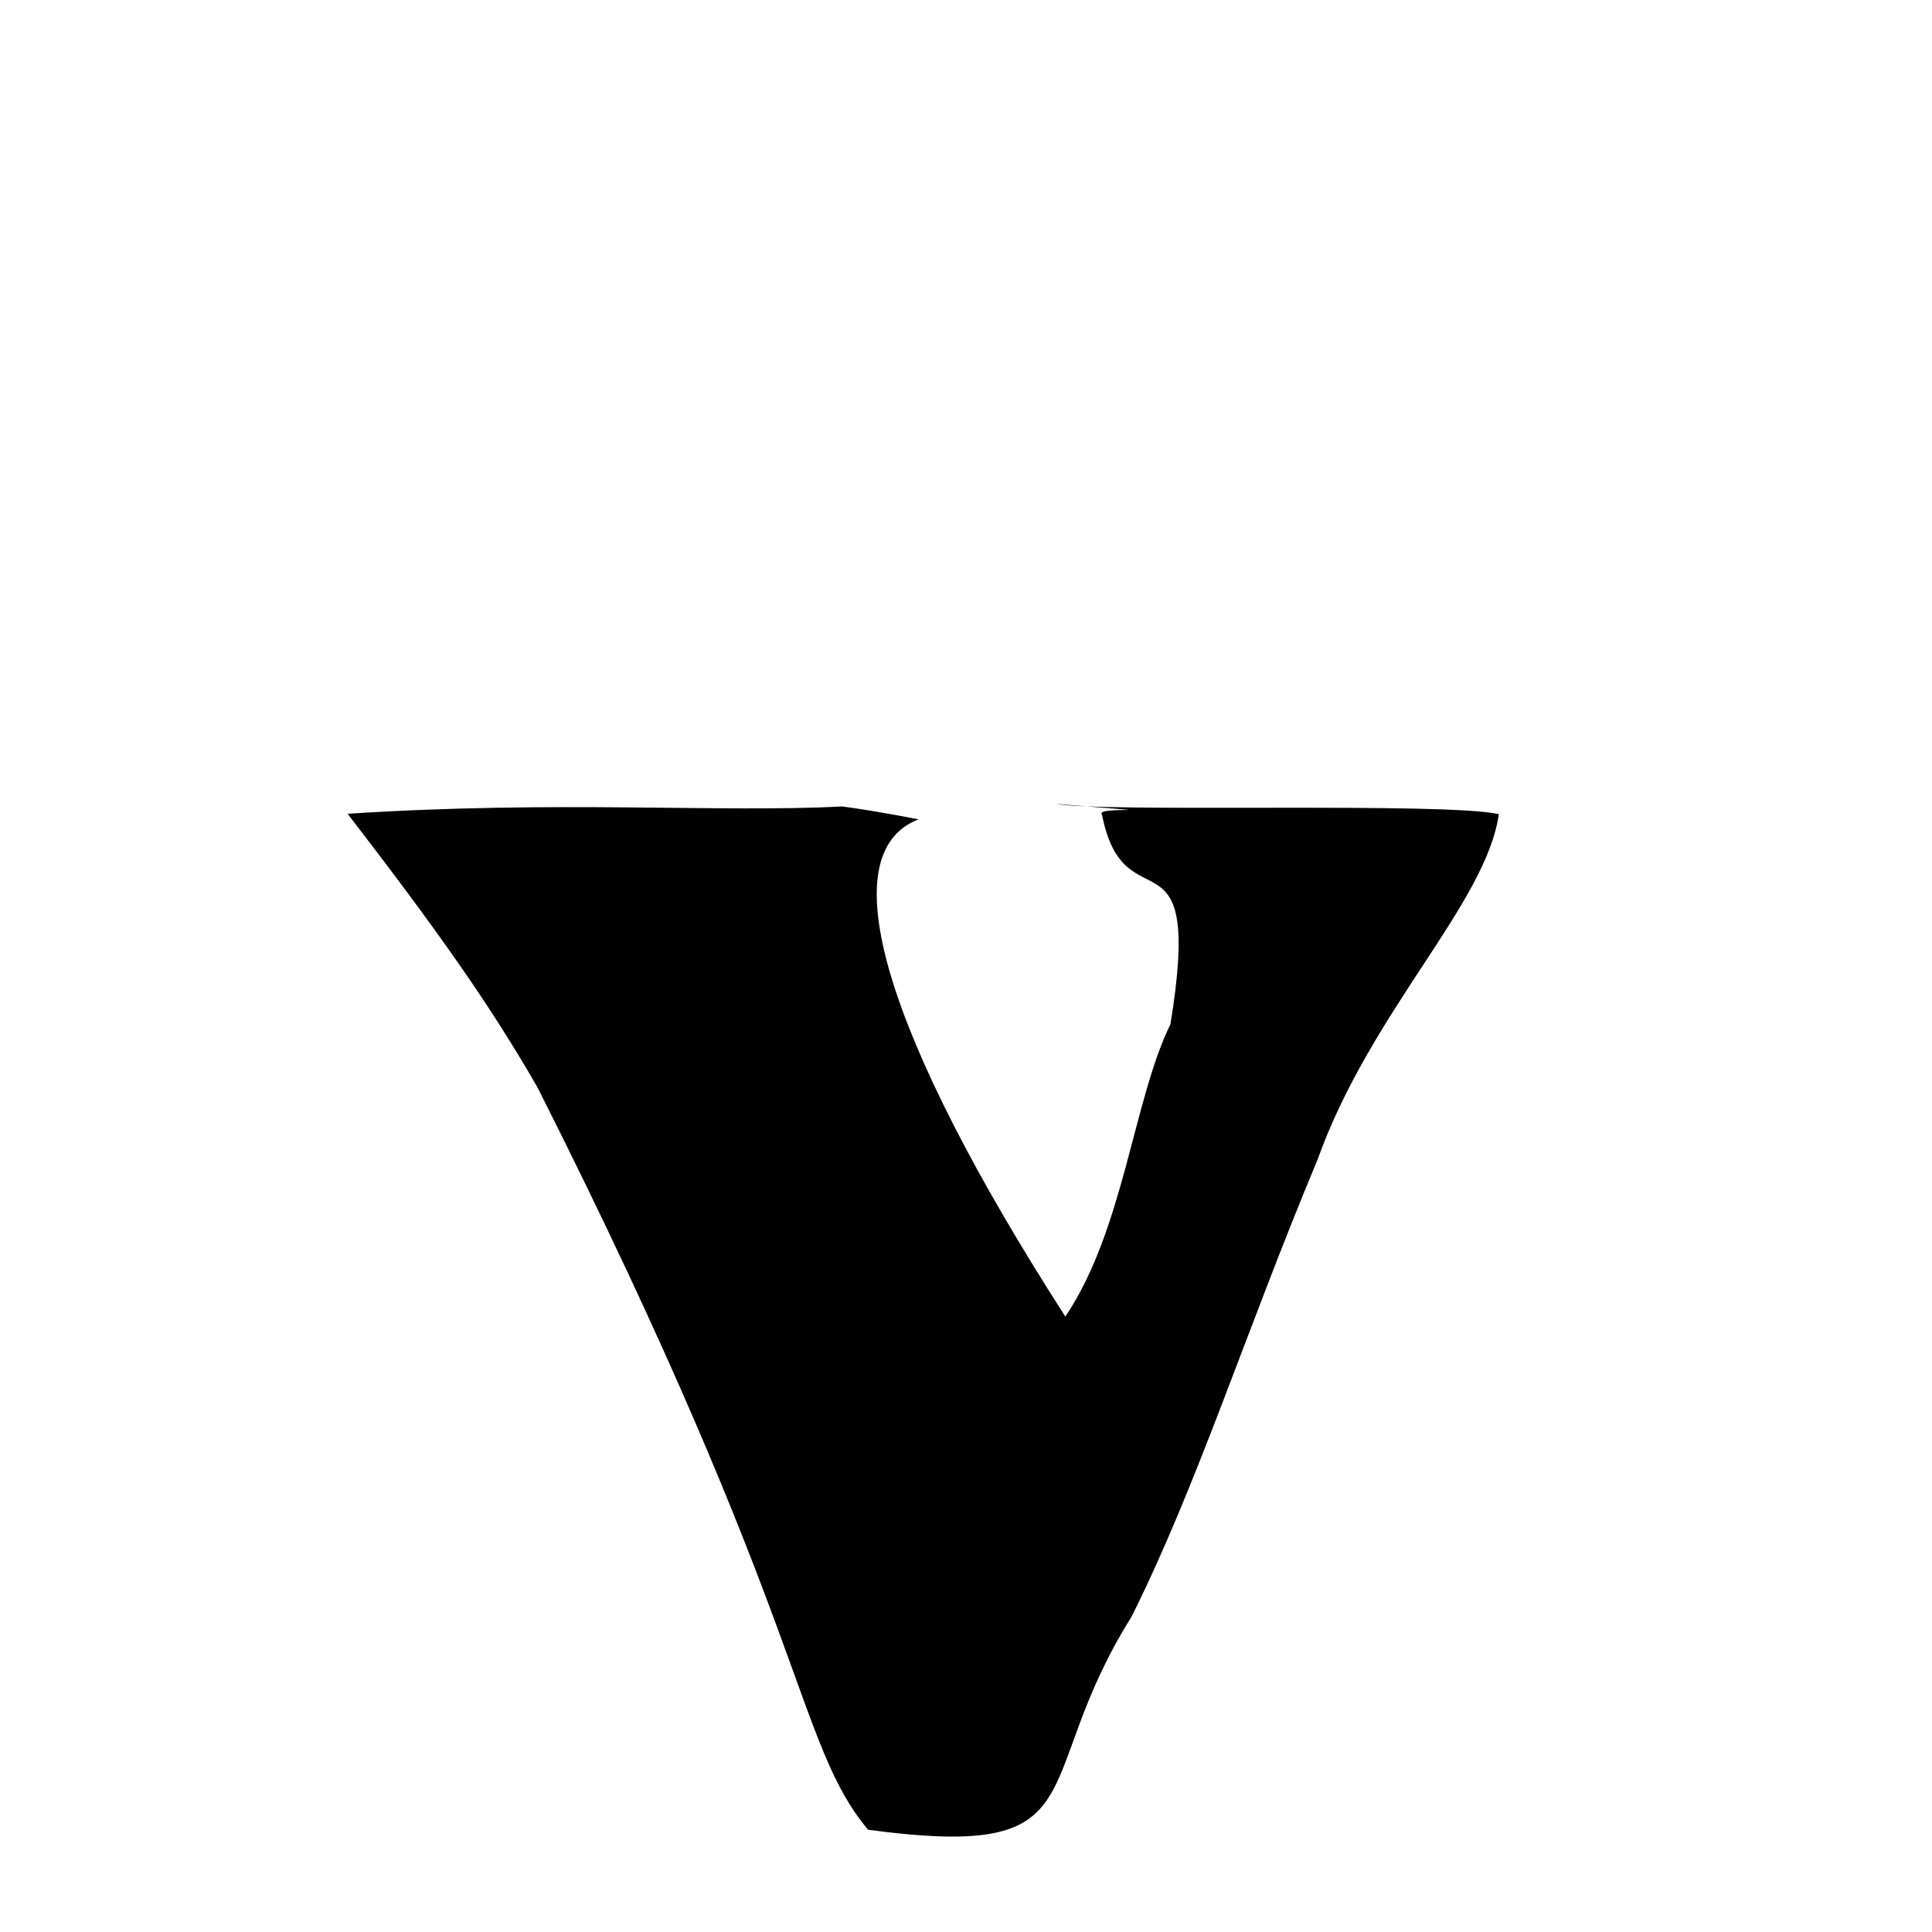 
<svg xmlns="http://www.w3.org/2000/svg" xmlns:xlink="http://www.w3.org/1999/xlink" width="50px" height="50px" style="-ms-transform: rotate(360deg); -webkit-transform: rotate(360deg); transform: rotate(360deg);" preserveAspectRatio="xMidYMid meet" viewBox="0 0 24 24"><path d="M 13.113 9.986 C 13.722 10.097 17.967 9.961 18.619 10.114 C 18.46 11.227 17.029 12.557 16.368 14.403 C 15.468 16.558 14.87 18.456 14.055 20.086 C 12.756 22.156 13.7 23.119 10.784 22.73 C 9.874 21.642 10.065 20.227 6.677 13.508 C 6.081 12.47 5.412 11.529 4.318 10.109 C 6.928 9.939 8.943 10.098 10.463 10.018 C 10.673 10.046 10.982 10.095 11.41 10.178 C 10.303 10.608 10.993 12.868 13.234 16.355 C 13.961 15.276 14.078 13.663 14.54 12.722 C 14.957 10.159 13.971 11.544 13.689 10.119 C 13.578 10.004 14.811 10.127 13.113 9.986 " stroke-width="1.0" fill="rgb(0, 0, 0)" opacity="1.0"></path></svg>